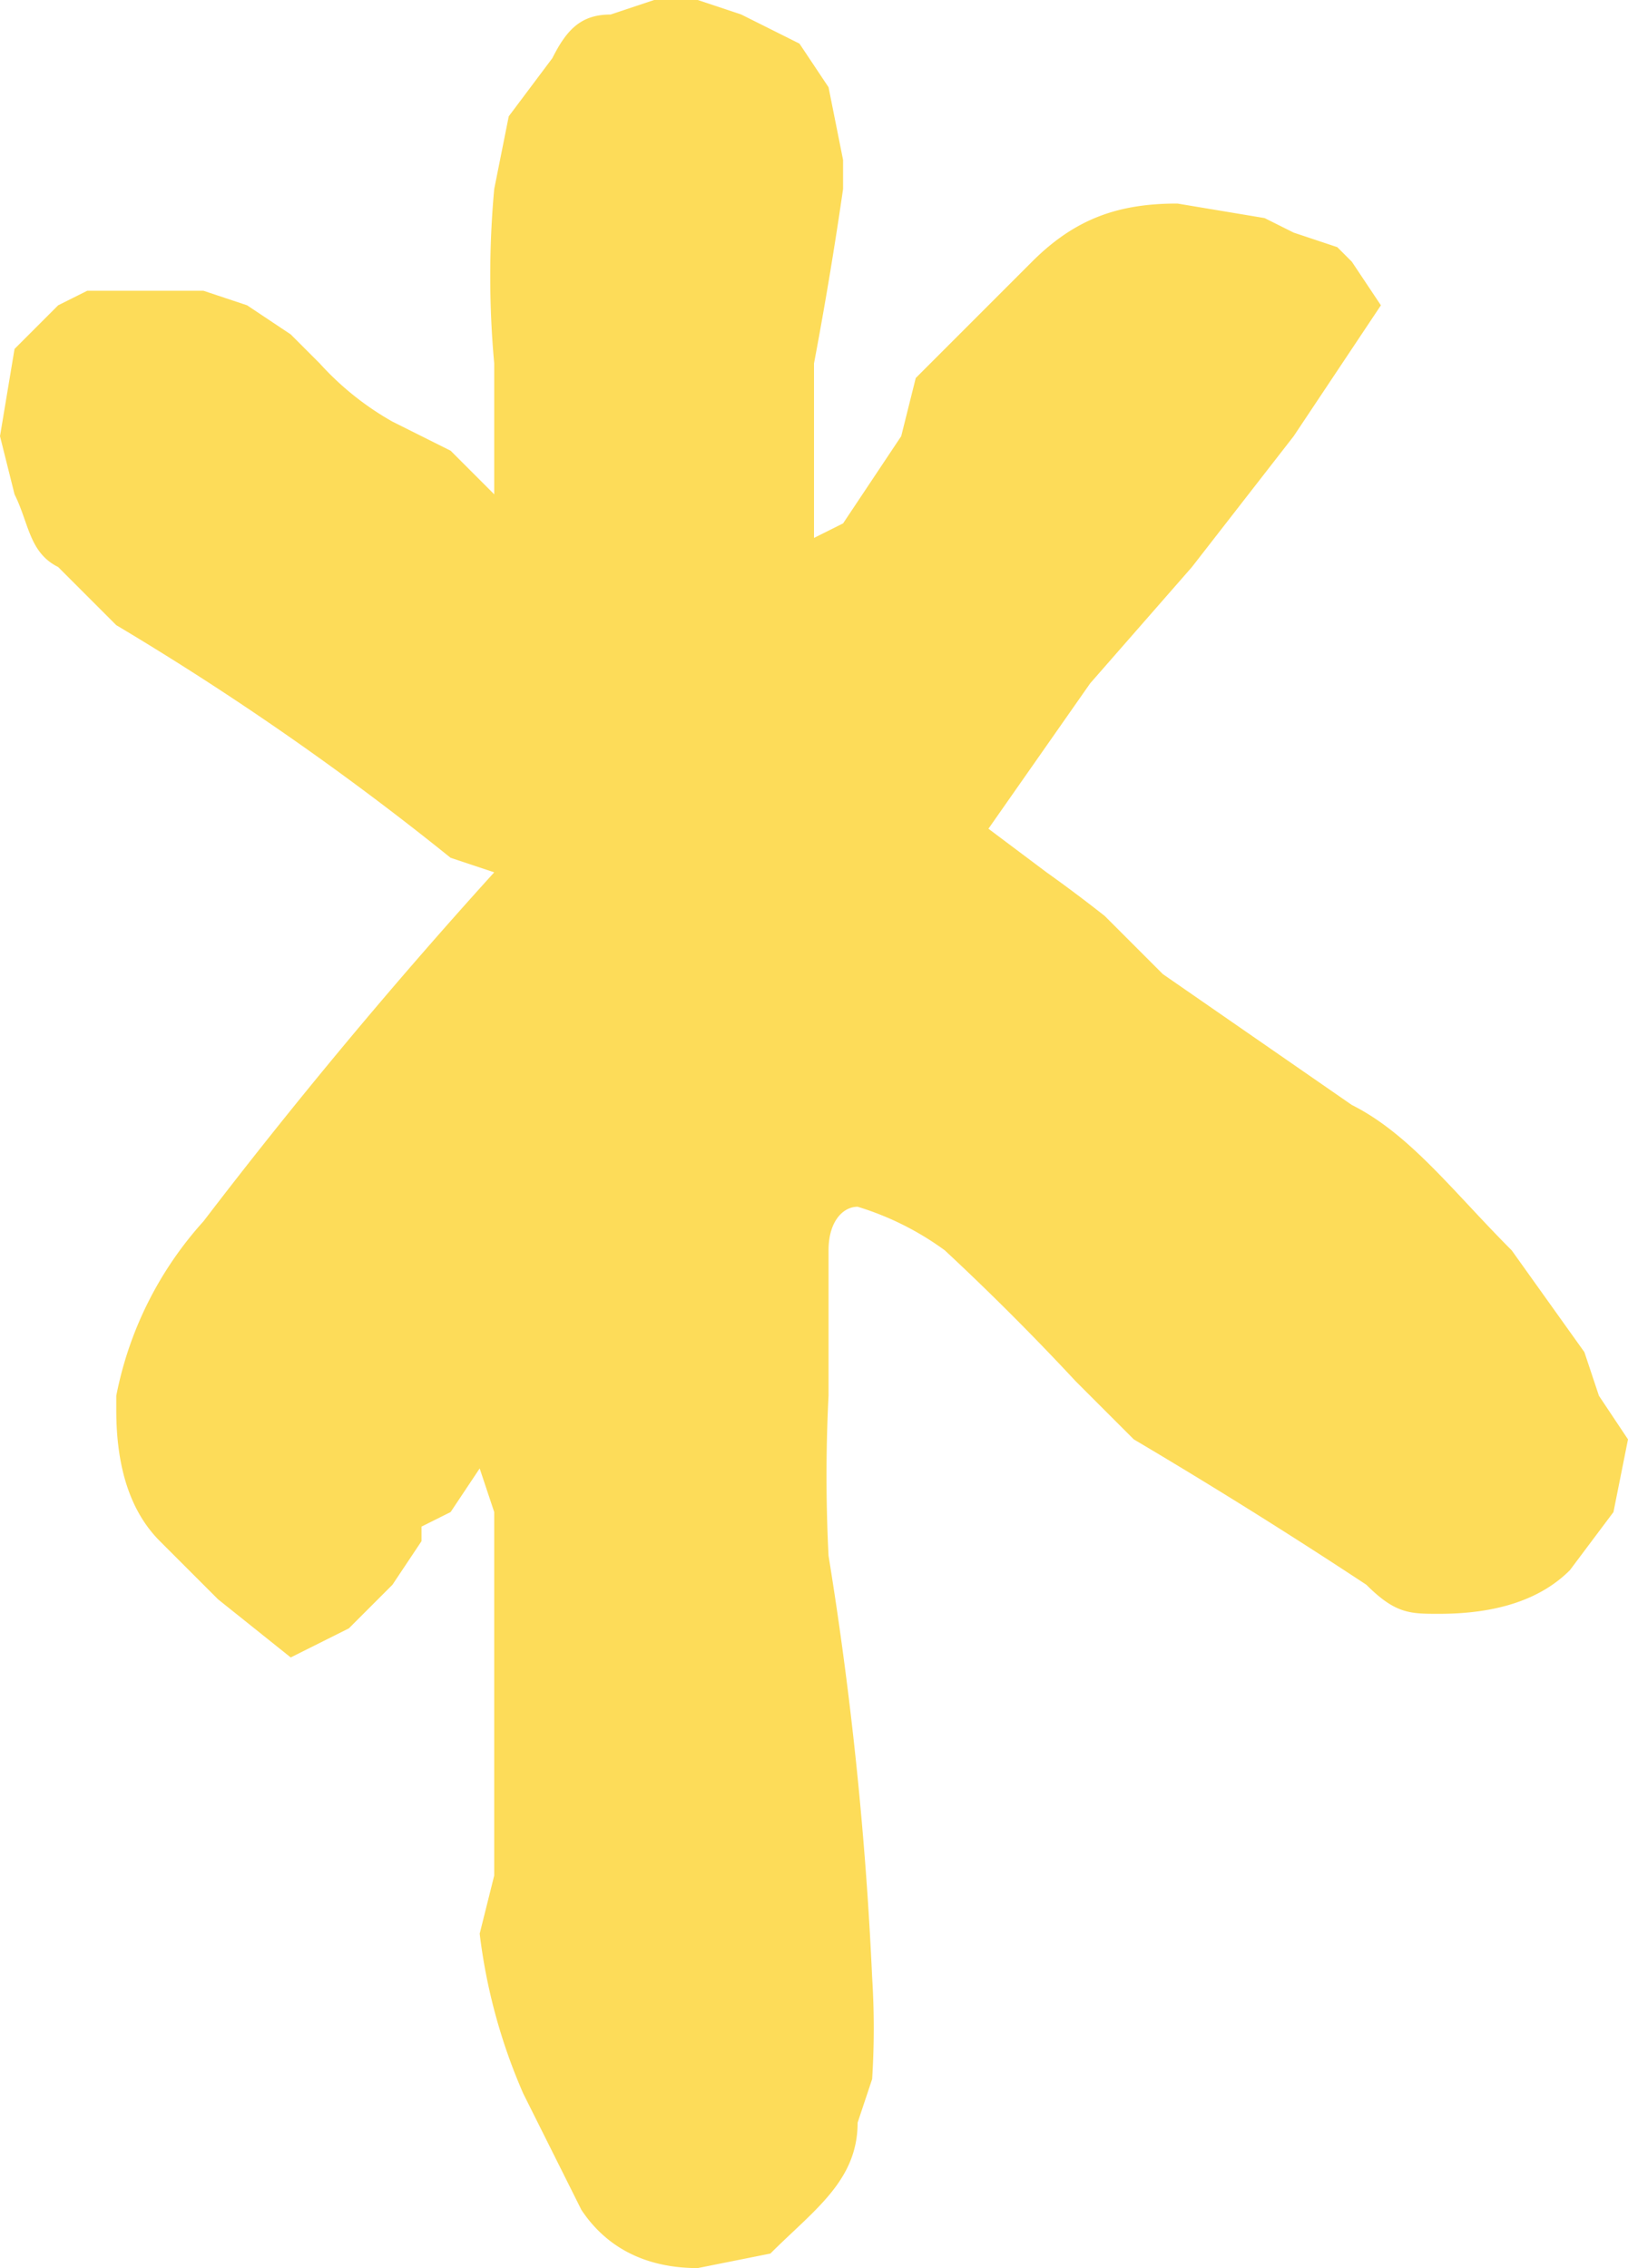 <svg viewBox="0 0 112 156"><path d="M11 106c-2-2-3-5-3-9v-1a25 25 0 0 1 6-12 375 375 0 0 1 20-24l-3-1A199 199 0 0 0 8 43l-4-4c-2-1-2-3-3-5l-1-4 1-6 3-3 2-1h8l3 1 3 2 2 2a20 20 0 0 0 5 4l4 2 3 3v-9a66 66 0 0 1 0-12l1-5 3-4c1-2 2-3 4-3l3-1h3l3 1 4 2 2 3 1 5v2a284 284 0 0 1-2 12v12l2-1 2-3 2-3 1-4 8-8c3-3 6-4 10-4l6 1 2 1 3 1 1 1 2 3-6 9-7 9-7 8-7 10 4 3a103 103 0 0 1 4 3l4 4 13 9c4 2 7 6 11 10l5 7 1 3 2 3-1 5-3 4c-2 2-5 3-9 3-2 0-3 0-5-2a387 387 0 0 0-16-10l-4-4a178 178 0 0 0-9-9 20 20 0 0 0-6-3c-1 0-2 1-2 3v10a109 109 0 0 0 0 11 252 252 0 0 1 3 29 55 55 0 0 1 0 7l-1 3c0 4-3 6-6 9l-5 1c-3 0-6-1-8-4l-4-8a39 39 0 0 1-3-11l1-4v-25l-1-3-2 3-2 1v1l-2 3-3 3-4 2-5-4-4-4Z" style="fill:#fddc59"/></svg>
